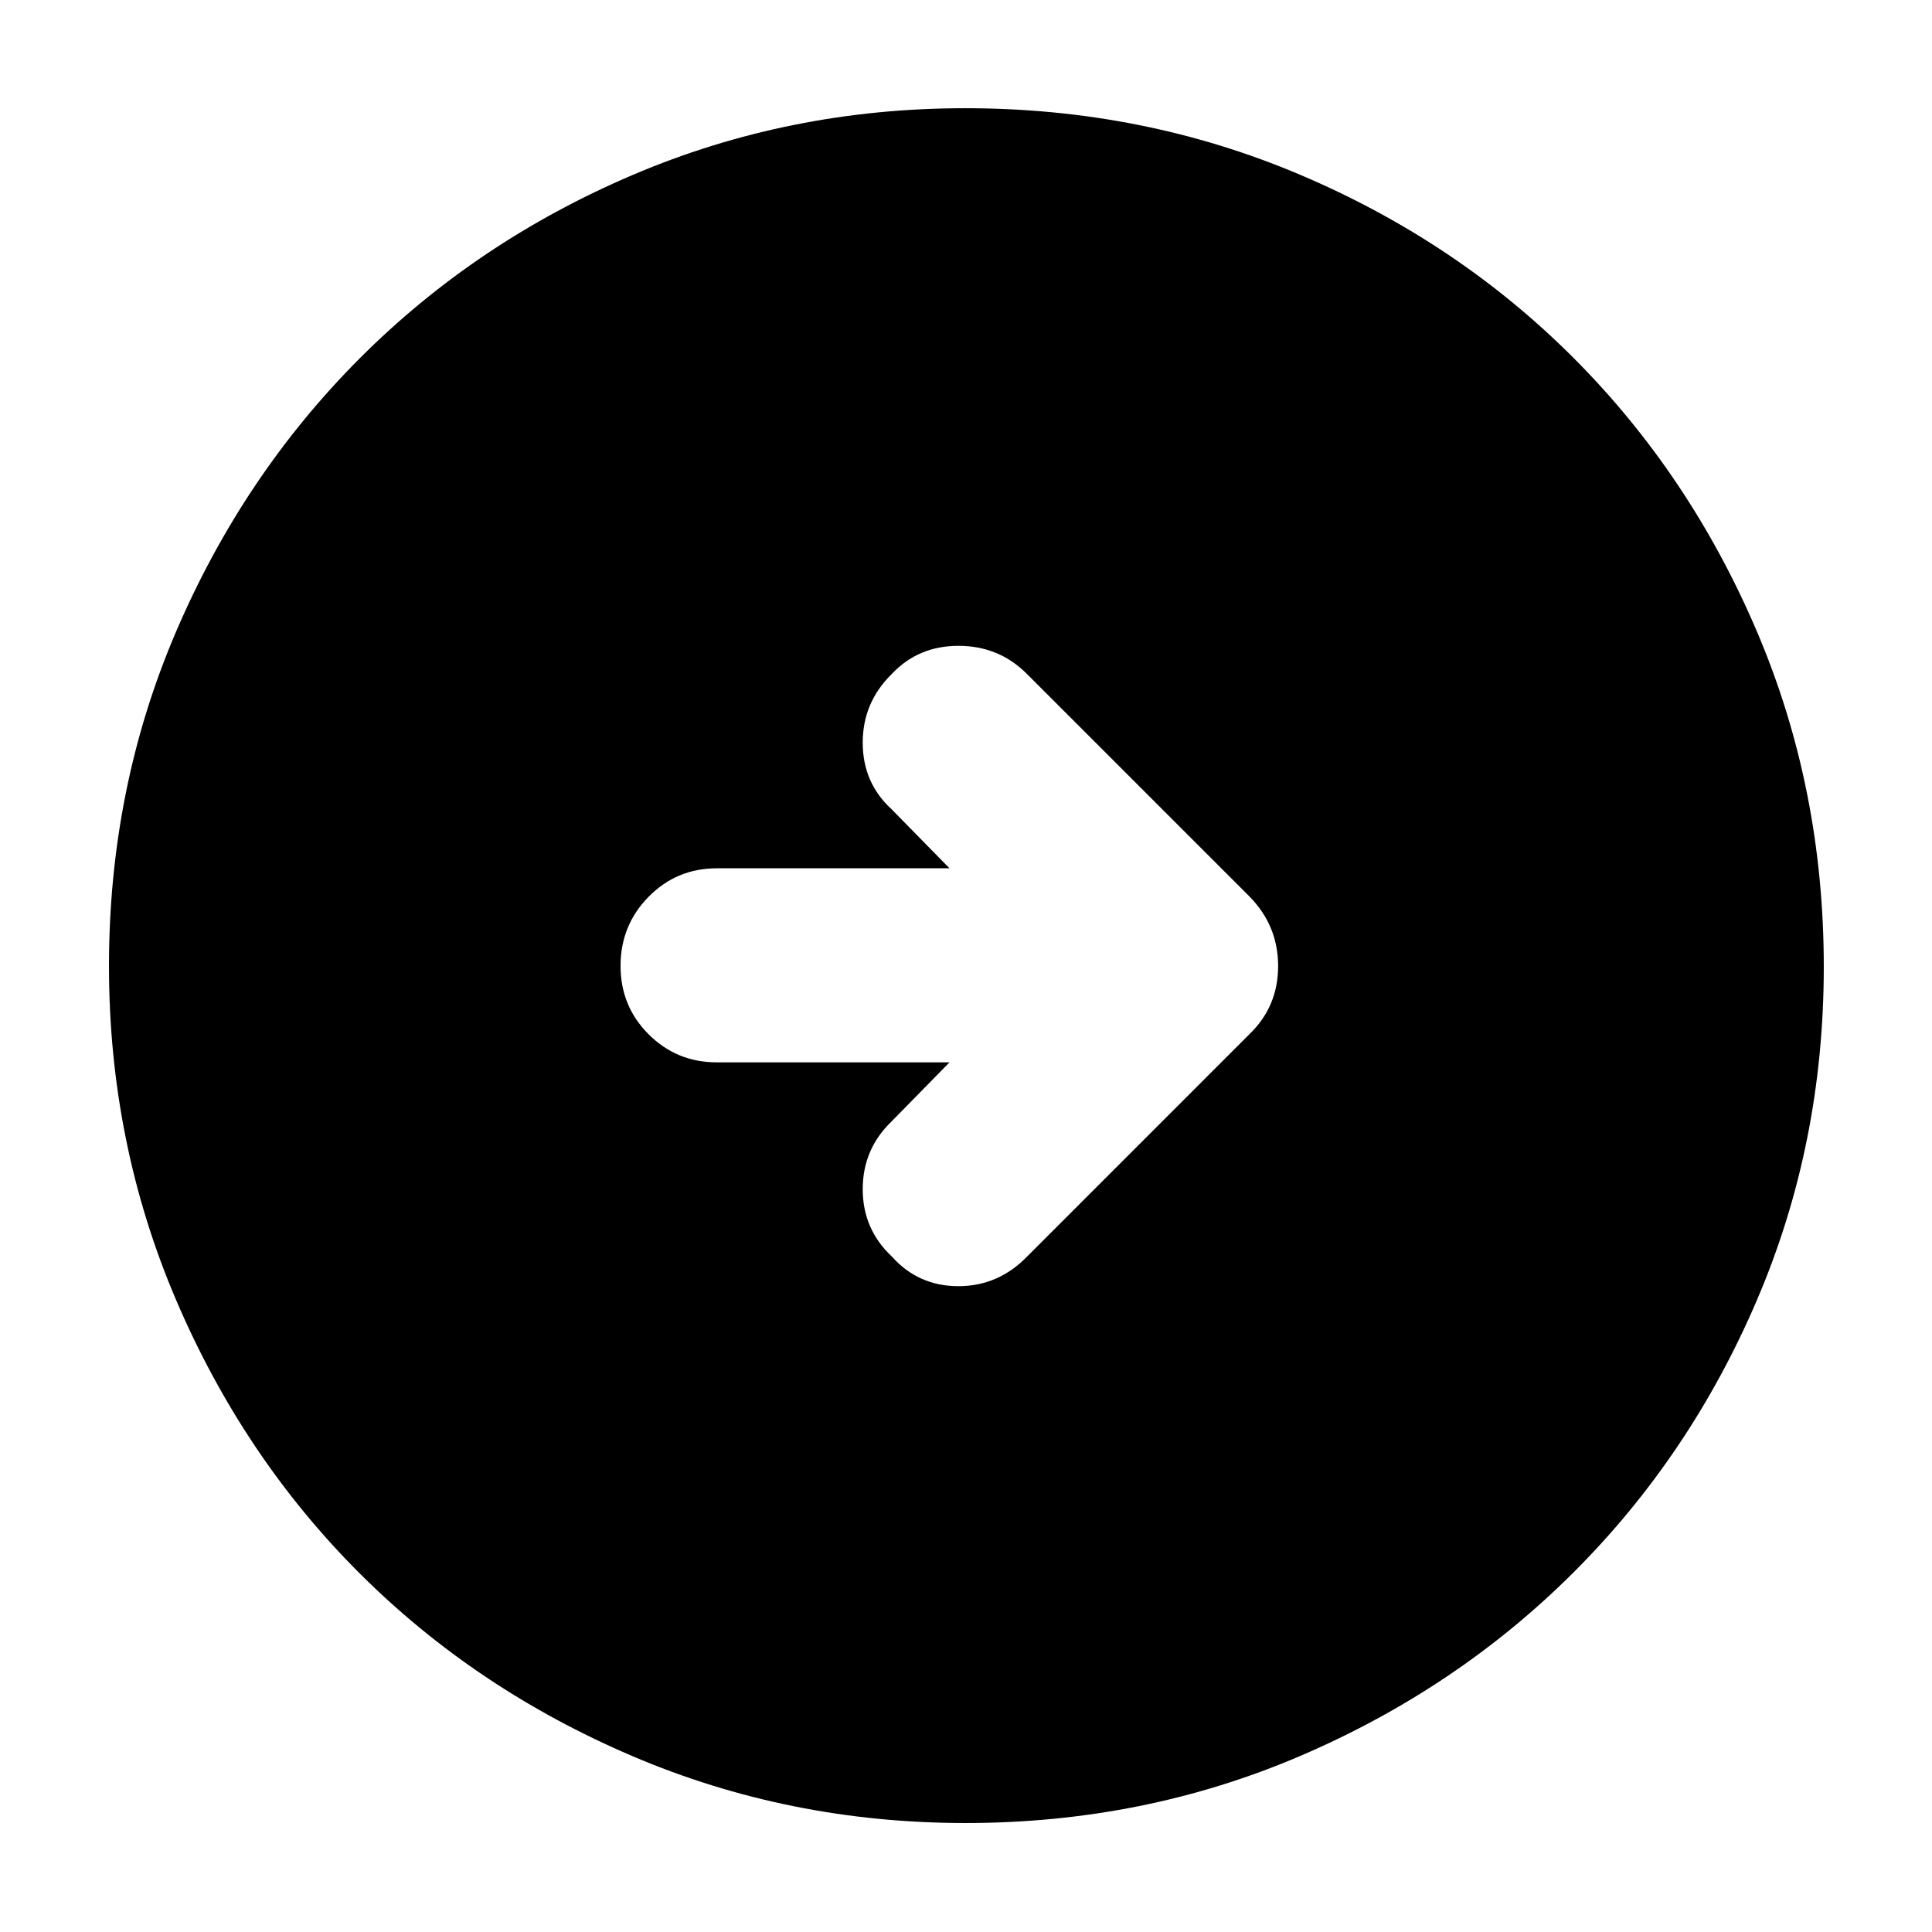 <svg xmlns="http://www.w3.org/2000/svg" height="40" viewBox="0 -960 960 960" width="40"><path d="M479.75-54.15q-87.67 0-165.63-33.3-77.96-33.31-135.66-91.01t-91.01-135.7q-33.3-78-33.3-165.79 0-88.47 33.36-166.25 33.37-77.78 91.23-135.74 57.87-57.96 135.62-91.12 77.75-33.17 165.26-33.17 88.54 0 166.57 33.14 78.02 33.13 135.81 91.05 57.79 57.93 91.01 135.84 33.22 77.91 33.22 166.59 0 87.99-33.17 165.5-33.16 77.51-91.12 135.37-57.96 57.86-135.78 91.23-77.83 33.36-166.41 33.36Zm-7.95-377.97-28.71 29.28q-14.41 13.84-14.41 33.72 0 19.87 14.41 33.42 13.17 14.79 33.14 14.79t34.38-14.97l110.4-110.41q14.08-13.67 14.08-33.67t-14.08-34.42L510.04-625.35q-13.84-13.74-33.81-13.74-19.97 0-33.14 14.02-14.41 14.13-14.41 34.1t14.41 33.14l28.71 29.28H356.23q-19.99 0-33.93 14.14-13.95 14.14-13.95 34.41 0 19.99 13.95 33.94 13.94 13.94 33.93 13.94H471.8Z"/></svg>